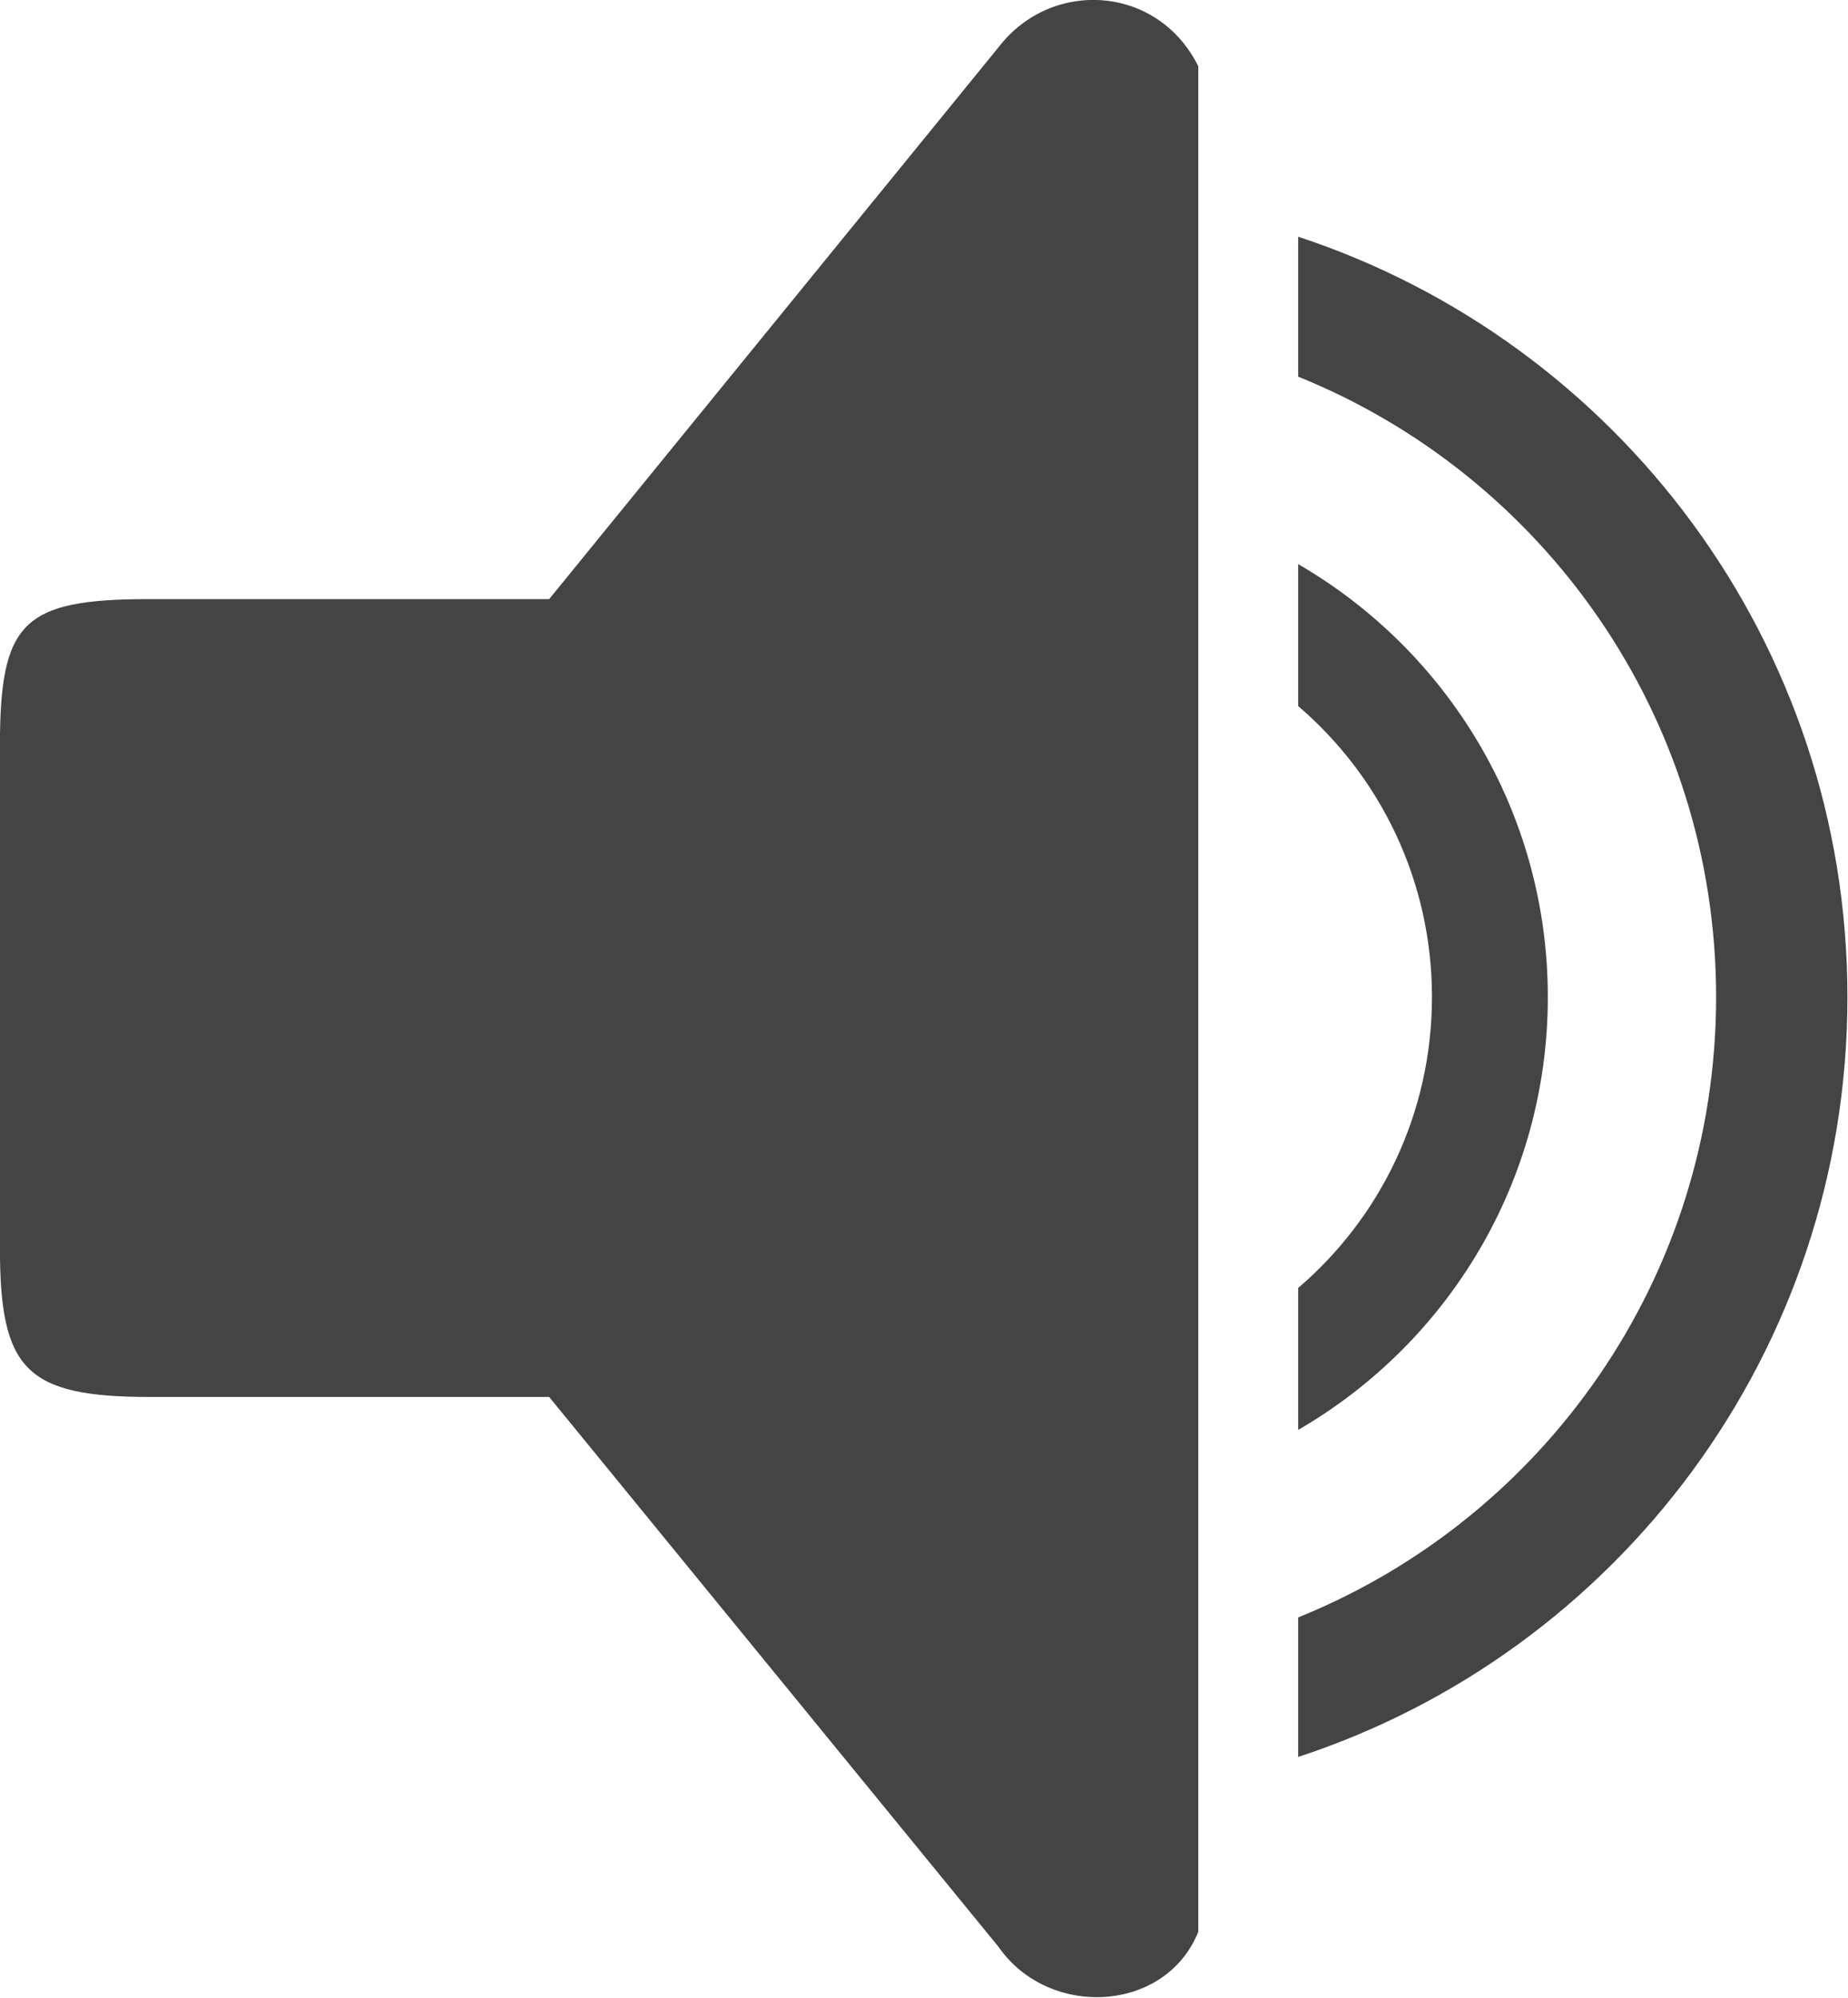 <?xml version="1.0" encoding="UTF-8" standalone="no"?>
<svg
   xmlns:dc="http://purl.org/dc/elements/1.1/"
   xmlns:cc="http://creativecommons.org/ns#"
   xmlns:rdf="http://www.w3.org/1999/02/22-rdf-syntax-ns#"
   xmlns:svg="http://www.w3.org/2000/svg"
   xmlns="http://www.w3.org/2000/svg"
   xmlns:sodipodi="http://sodipodi.sourceforge.net/DTD/sodipodi-0.dtd"
   xmlns:inkscape="http://www.inkscape.org/namespaces/inkscape"
   version="1.1"
   x="0px"
   y="0px"
   viewBox="0 0 100 108.107"
   xml:space="preserve"
   id="svg3045"
   inkscape:version="0.48.4 r9939"
   width="100%"
   height="100%"
   sodipodi:docname="audio.svg"><defs
     id="defs3059" /><sodipodi:namedview
     pagecolor="#ffffff"
     bordercolor="#666666"
     borderopacity="1"
     objecttolerance="10"
     gridtolerance="10"
     guidetolerance="10"
     inkscape:pageopacity="0"
     inkscape:pageshadow="2"
     inkscape:window-width="1627"
     inkscape:window-height="1026"
     id="namedview3057"
     showgrid="false"
     fit-margin-top="0"
     fit-margin-left="0"
     fit-margin-right="0"
     fit-margin-bottom="0"
     inkscape:zoom="1.888"
     inkscape:cx="-79.260594"
     inkscape:cy="27.499251"
     inkscape:window-x="53"
     inkscape:window-y="24"
     inkscape:window-maximized="1"
     inkscape:current-layer="svg3045"
     inkscape:showpageshadow="false" /><g
     id="g3047"
     transform="matrix(1.351,0,0,1.351,-17.568,-13.514)"
     style="fill:#444444;fill-opacity:1"><g
       id="g3049"
       style="fill:#444444;fill-opacity:1"><path
         d="m 65,25.09 c 9.82,3.965 16.74,13.598 16.74,24.85 0,11.254 -6.92,20.884 -16.74,24.849 v 5.588 C 77.781,76.193 87,64.14 87,49.94 87,35.743 77.781,23.69 65,19.485 v 5.605 z m 0,13.195 c 3.281,2.805 5.359,6.988 5.359,11.654 0,4.668 -2.078,8.85 -5.359,11.654 v 5.685 C 70.98,63.816 75,57.349 75,49.939 75,42.533 70.98,36.066 65,32.599 v 5.686 z M 19,65.958 h 16 l 18,22.027 c 2,2.883 6.68,2.662 8,-0.604 V 12.658 C 59.379,9.394 55.121,9.133 53,11.894 L 35,34 H 19 c -5.121,0 -6,0.922 -6,5.928 v 20.023 c 0,4.886 1,6.007 6,6.007 z"
         id="path3051"
         inkscape:connector-curvature="0"
         style="fill:#444444;fill-opacity:1;fill-rule:evenodd" /></g></g></svg>